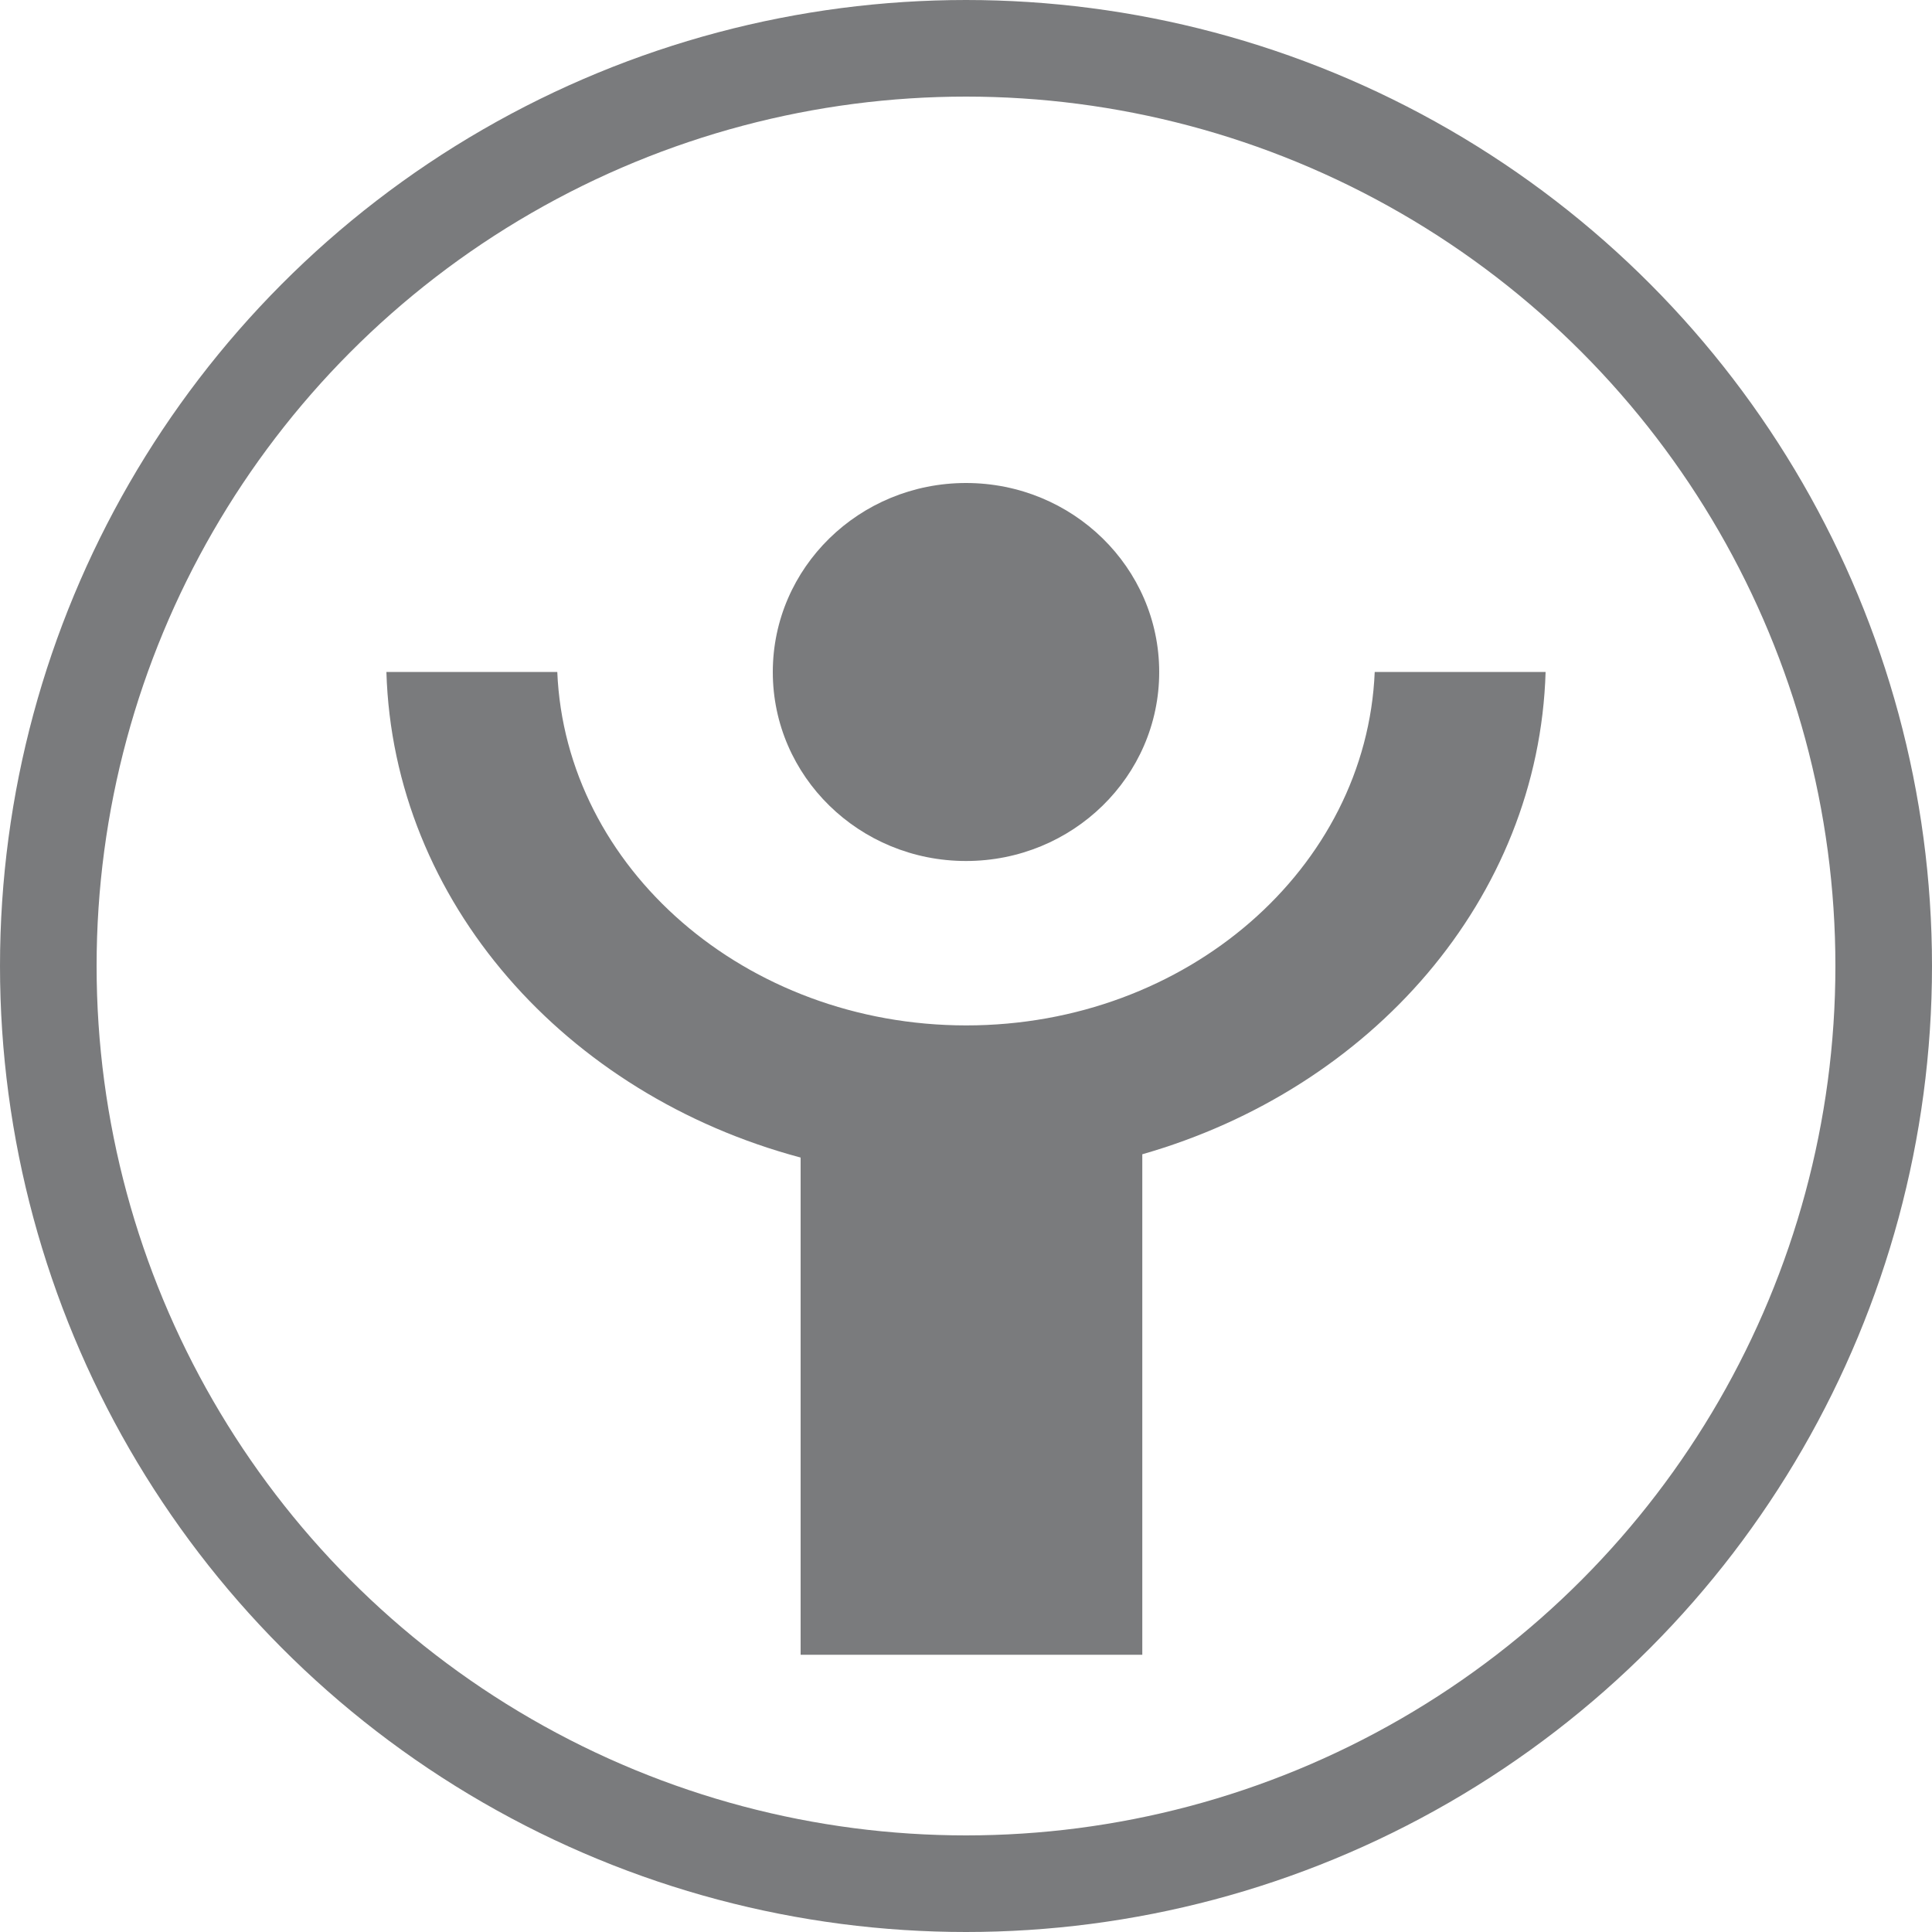 <svg viewBox="0 0 20 20" fill="none" xmlns="http://www.w3.org/2000/svg">
    <circle cx="10" cy="10" r="9.5" stroke="#7A7B7D"/>
    <path
        d="M10 8.913C11.105 8.913 12 8.037 12 6.957C12 5.876 11.105 5 10 5C8.895 5 8 5.876 8 6.957C8 8.037 8.895 8.913 10 8.913Z"
        fill="#7A7B7D"/>
    <path
        d="M16 6.956H14.231C14.146 8.988 12.286 10.615 10.003 10.615C7.72 10.615 5.854 8.988 5.769 6.956H4C4.07 9.335 5.854 11.333 8.288 11.983V17.13H11.825V11.949C14.199 11.27 15.93 9.301 16 6.956Z"
        fill="#7A7B7D"/>
</svg>
